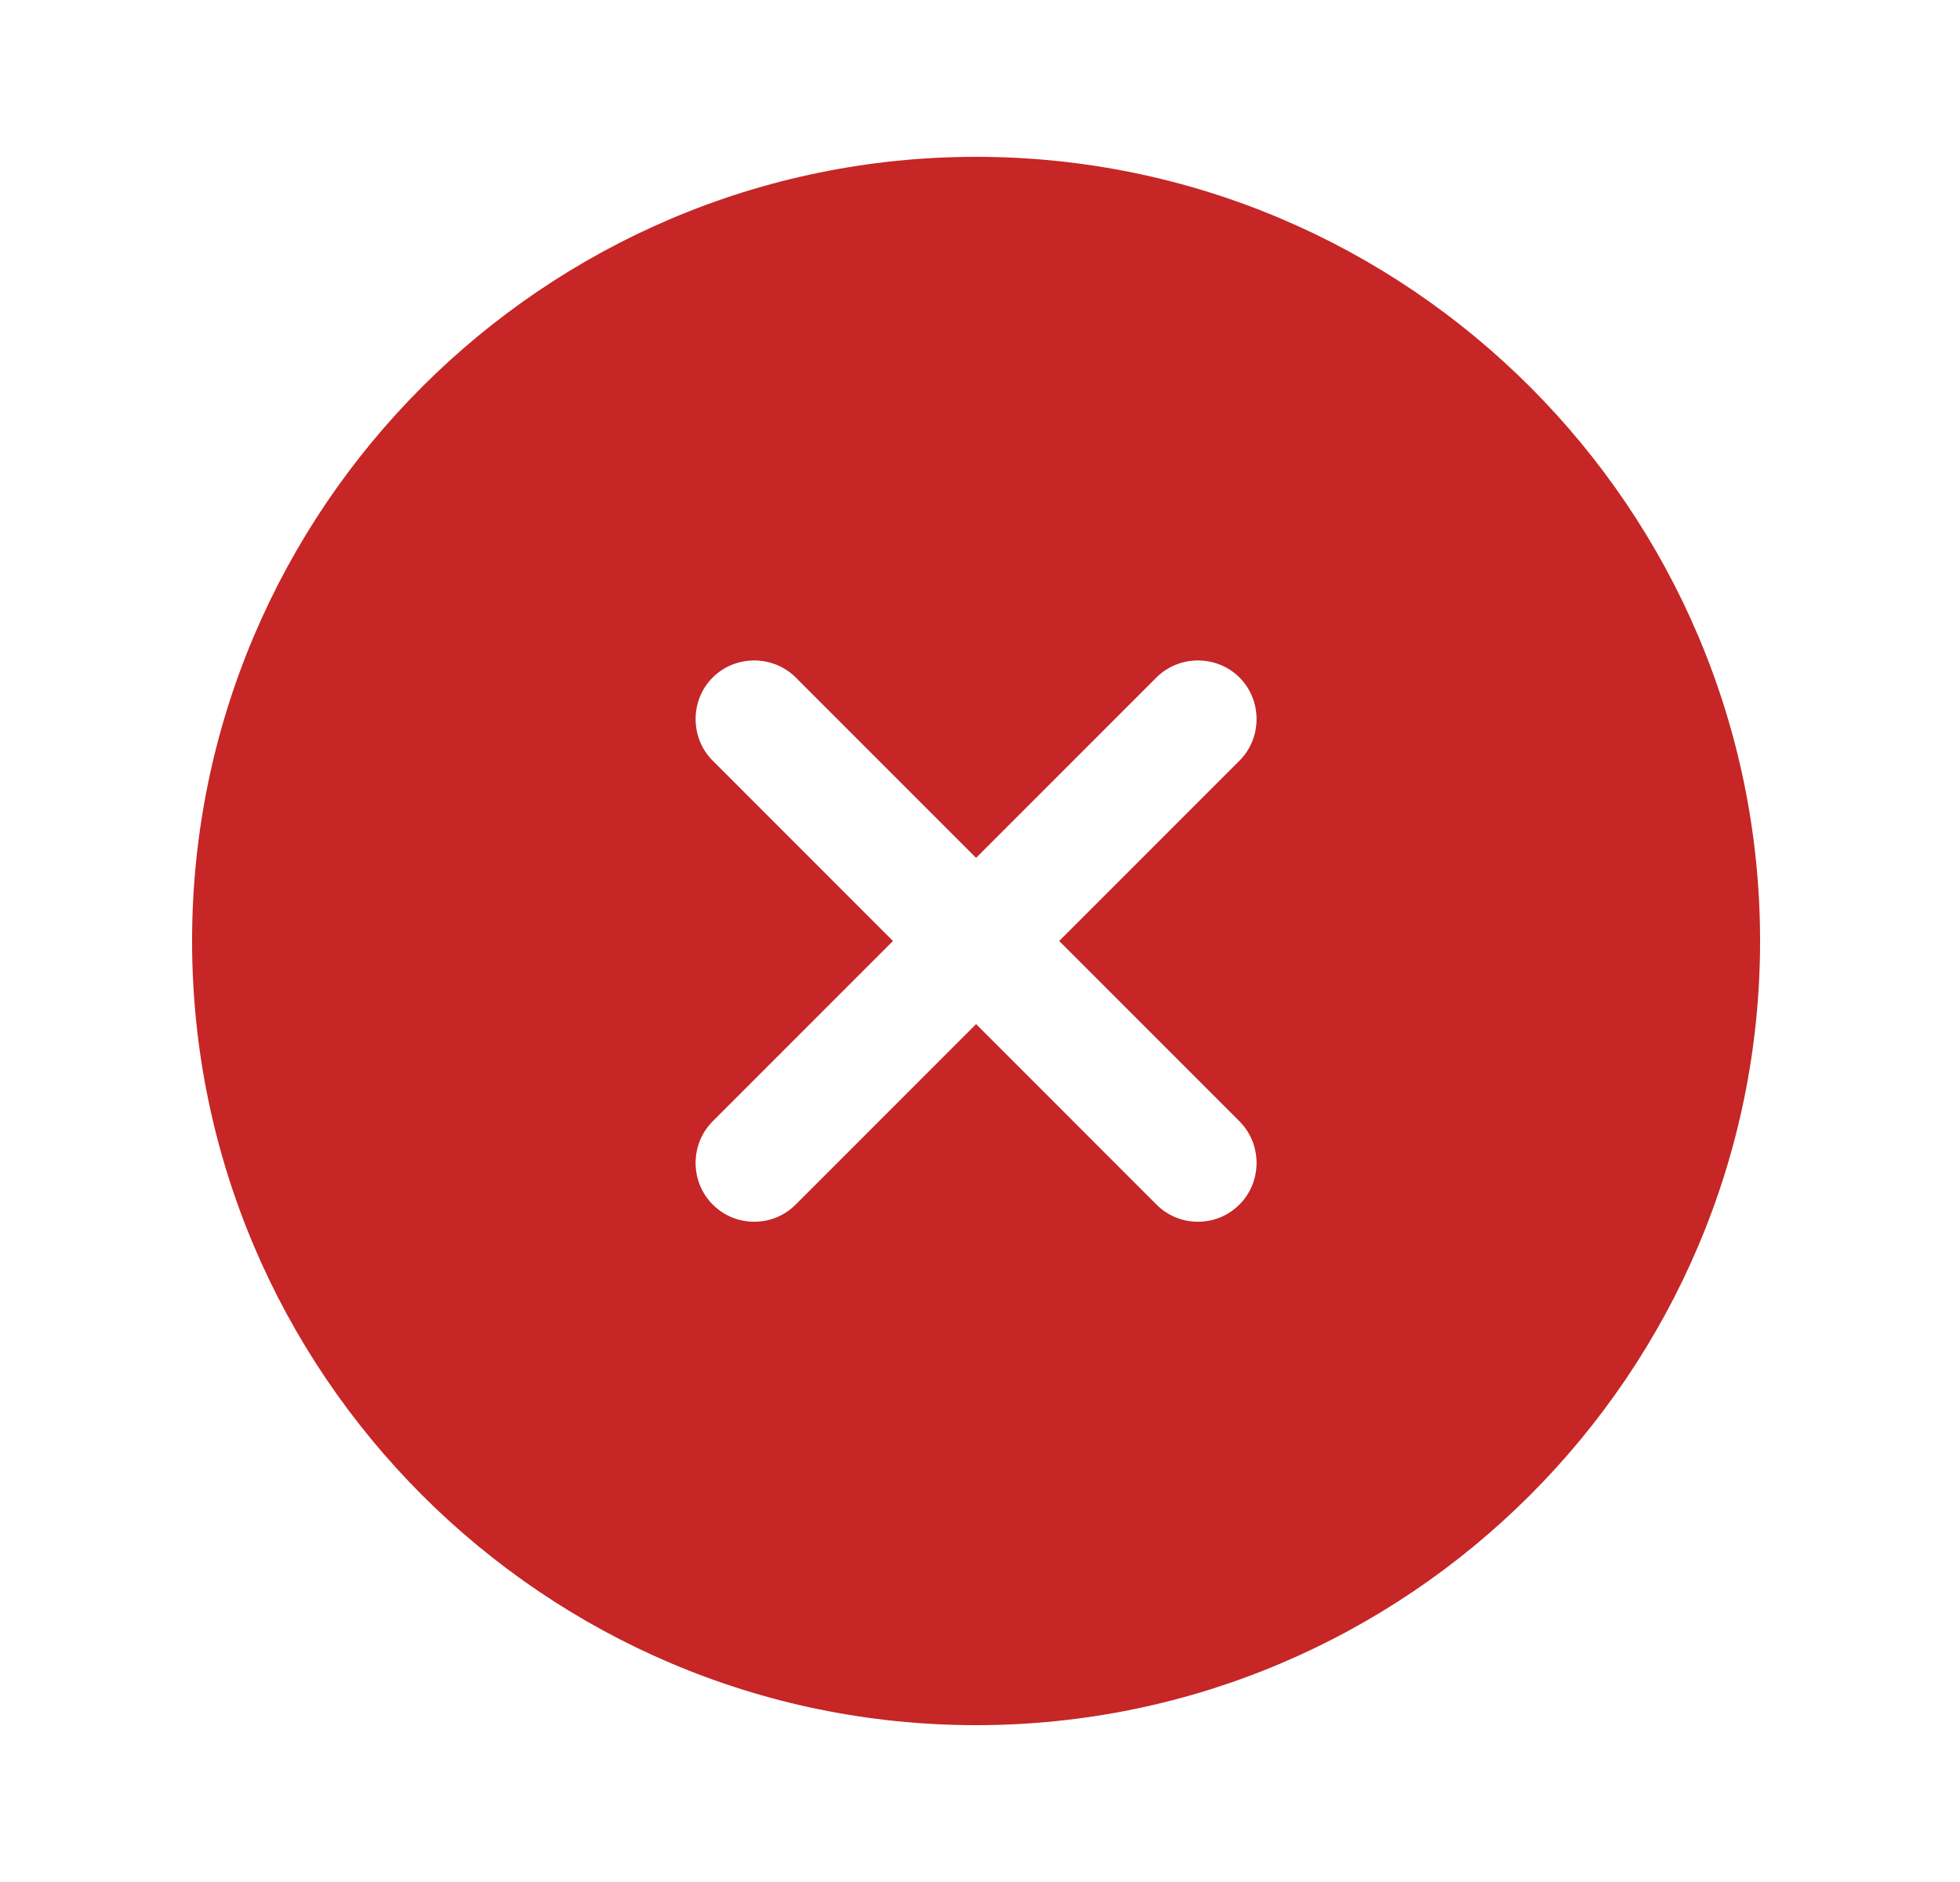 <svg width="25" height="24" viewBox="0 0 25 24" fill="none" xmlns="http://www.w3.org/2000/svg">
<path d="M12.45 2C6.94 2 2.45 6.49 2.45 12C2.45 17.51 6.94 22 12.45 22C17.96 22 22.45 17.51 22.45 12C22.45 6.49 17.96 2 12.45 2ZM15.81 14.3C16.1 14.59 16.1 15.07 15.81 15.36C15.66 15.51 15.47 15.58 15.28 15.58C15.09 15.58 14.9 15.51 14.75 15.36L12.45 13.06L10.15 15.36C10 15.51 9.81 15.58 9.62 15.58C9.43 15.58 9.24 15.51 9.09 15.36C8.8 15.07 8.8 14.59 9.09 14.3L11.39 12L9.09 9.7C8.8 9.41 8.8 8.93 9.09 8.64C9.38 8.35 9.86 8.35 10.15 8.64L12.45 10.94L14.75 8.64C15.04 8.35 15.52 8.35 15.81 8.64C16.1 8.93 16.1 9.41 15.81 9.7L13.51 12L15.81 14.3Z" fill="#C62626"/>
</svg>
